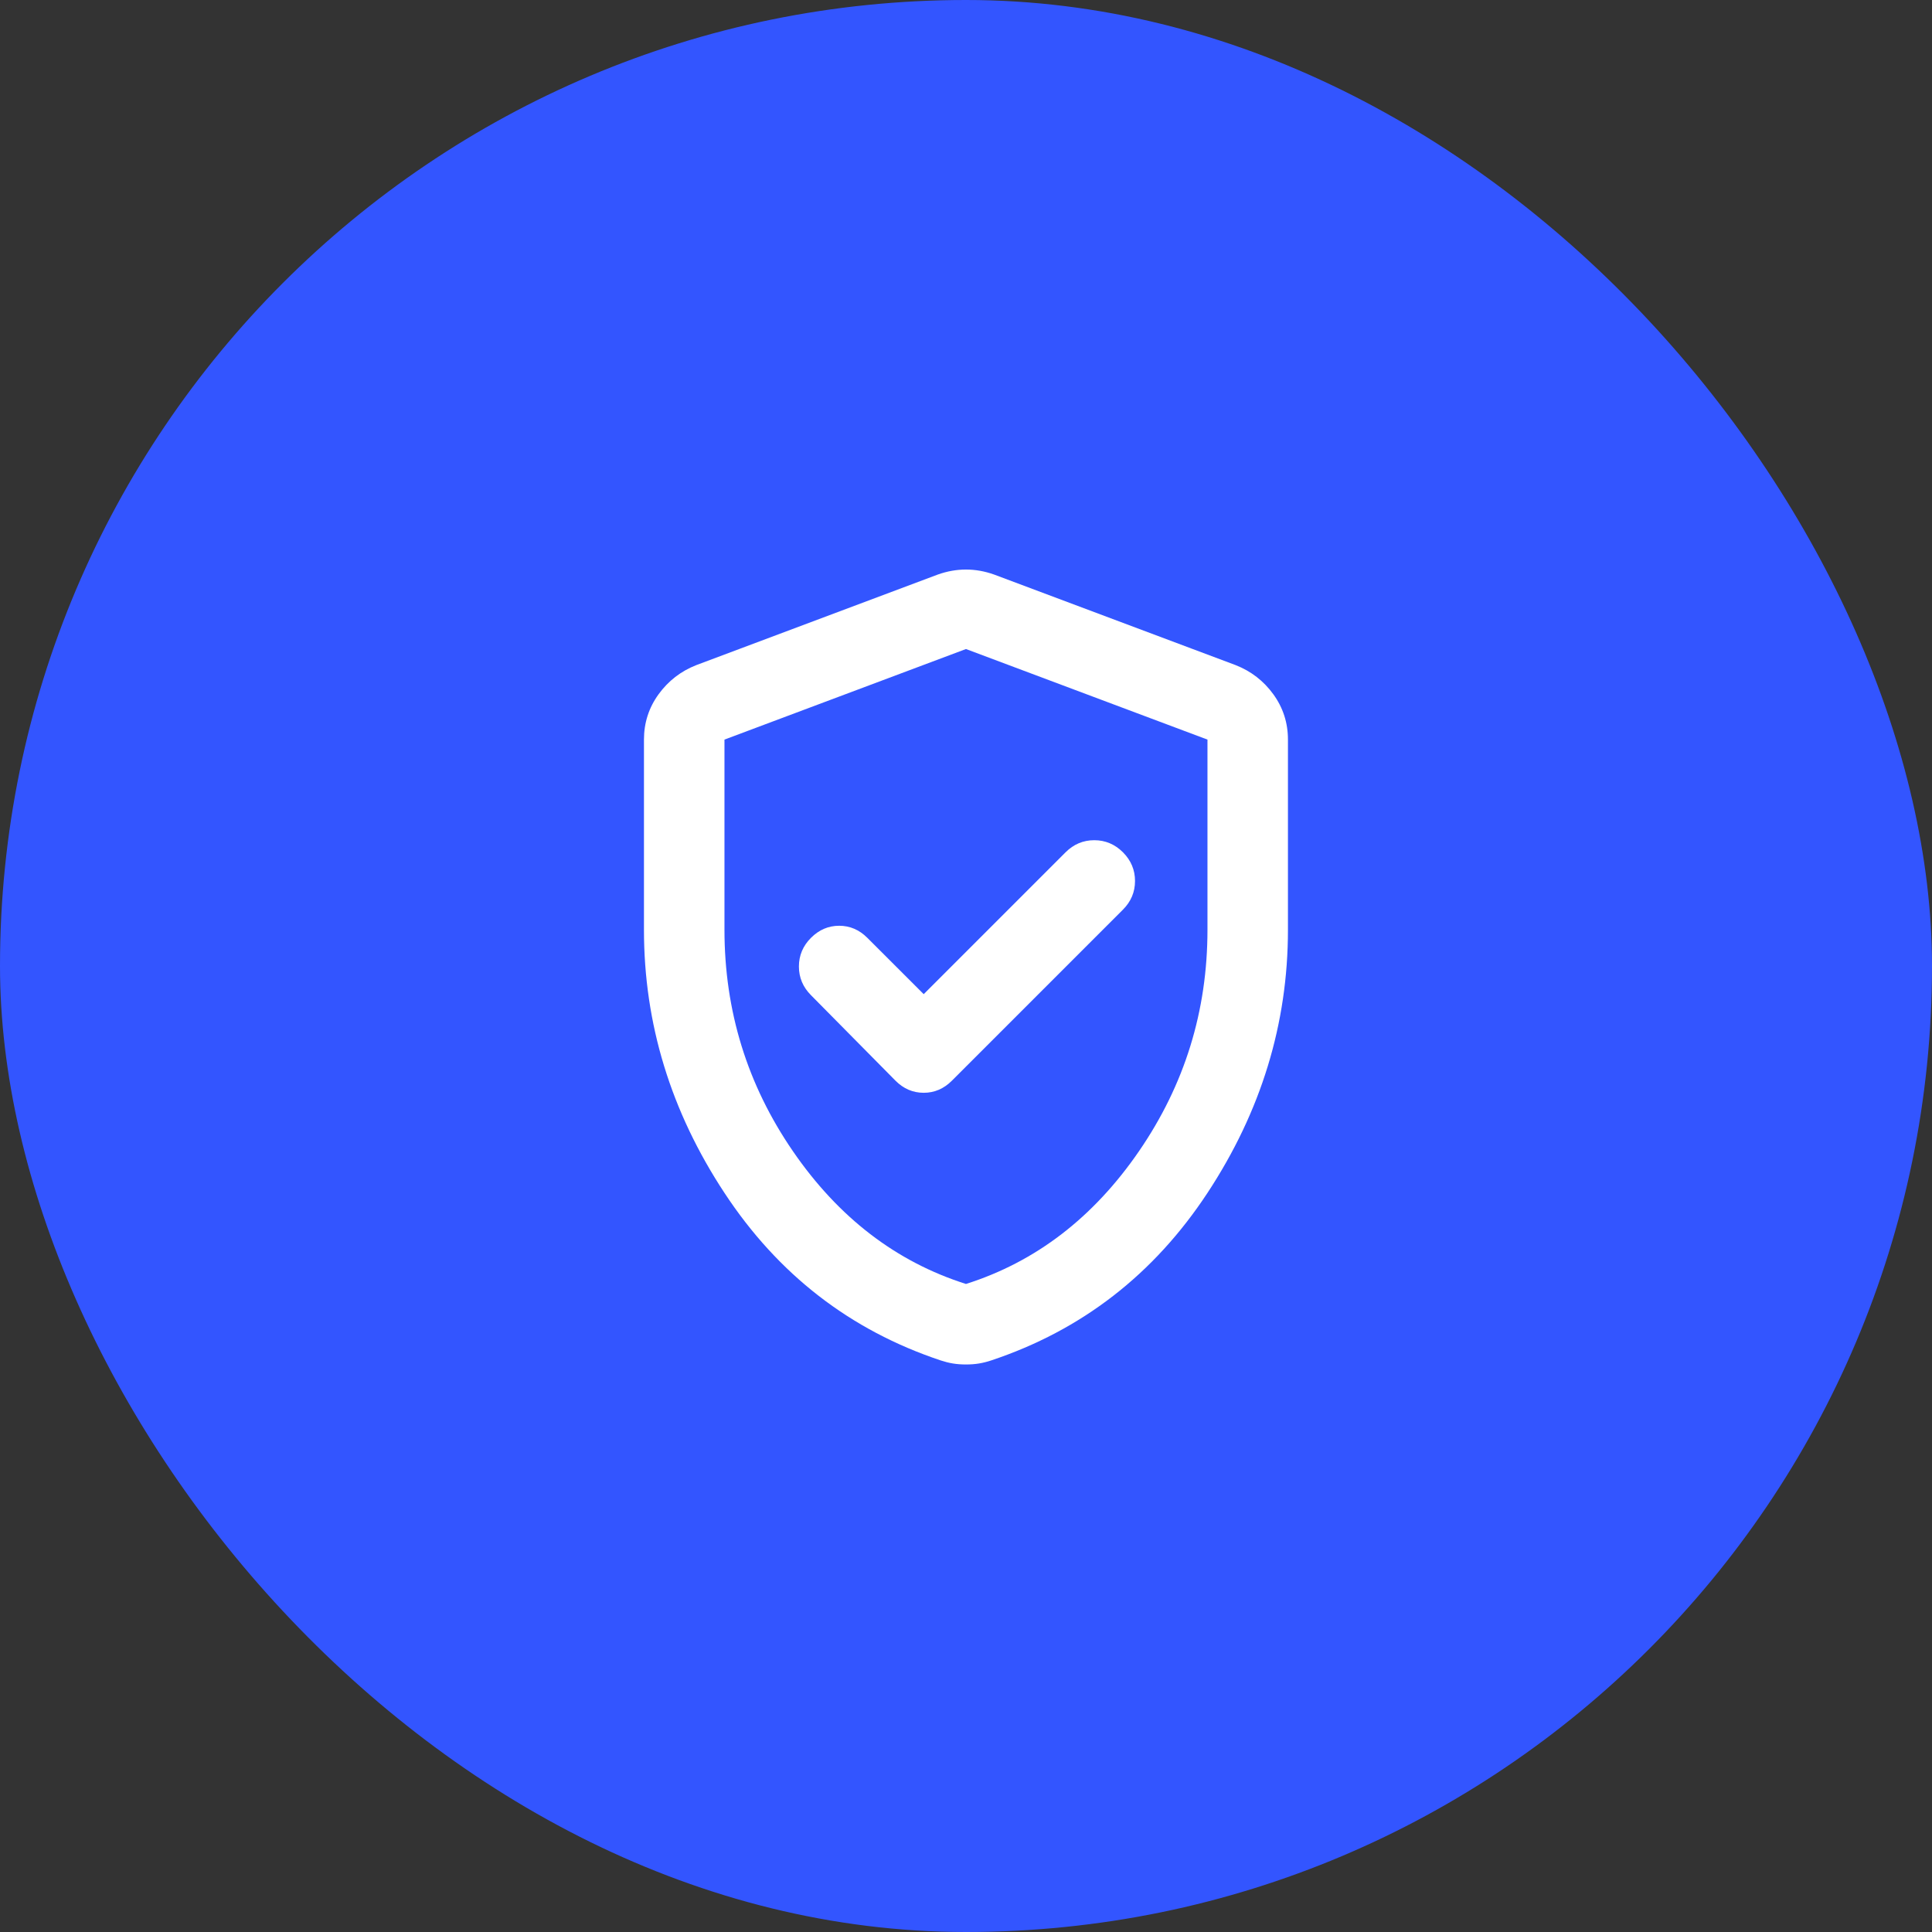 <svg width="64" height="64" viewBox="0 0 64 64" fill="none" xmlns="http://www.w3.org/2000/svg">
<rect x="0" y="0" width="64" height="64" fill="#333333" stroke="none"/>
<rect width="64" height="64" rx="32" fill="#3355FF"/>
<path d="M30.599 32.933L28.732 31.067C28.465 30.8 28.154 30.667 27.799 30.667C27.443 30.667 27.132 30.8 26.865 31.067C26.599 31.333 26.465 31.65 26.465 32.017C26.465 32.383 26.599 32.7 26.865 32.967L29.665 35.8C29.932 36.067 30.243 36.2 30.599 36.2C30.954 36.2 31.265 36.067 31.532 35.8L37.199 30.133C37.465 29.867 37.599 29.55 37.599 29.183C37.599 28.817 37.465 28.5 37.199 28.233C36.932 27.967 36.615 27.833 36.249 27.833C35.882 27.833 35.565 27.967 35.299 28.233L30.599 32.933ZM31.999 45.2C31.843 45.2 31.699 45.189 31.565 45.167C31.432 45.145 31.299 45.111 31.165 45.067C28.165 44.067 25.776 42.217 23.999 39.517C22.221 36.817 21.332 33.911 21.332 30.8V24.5C21.332 23.945 21.493 23.445 21.815 23C22.138 22.556 22.554 22.233 23.065 22.033L31.065 19.033C31.377 18.922 31.688 18.867 31.999 18.867C32.31 18.867 32.621 18.922 32.932 19.033L40.932 22.033C41.443 22.233 41.86 22.556 42.182 23C42.504 23.445 42.665 23.945 42.665 24.5V30.8C42.665 33.911 41.776 36.817 39.999 39.517C38.221 42.217 35.832 44.067 32.832 45.067C32.699 45.111 32.565 45.145 32.432 45.167C32.299 45.189 32.154 45.2 31.999 45.2ZM31.999 42.533C34.31 41.8 36.221 40.333 37.732 38.133C39.243 35.933 39.999 33.489 39.999 30.8V24.5L31.999 21.5L23.999 24.5V30.8C23.999 33.489 24.754 35.933 26.265 38.133C27.776 40.333 29.688 41.8 31.999 42.533Z" fill="white"/>
</svg>
